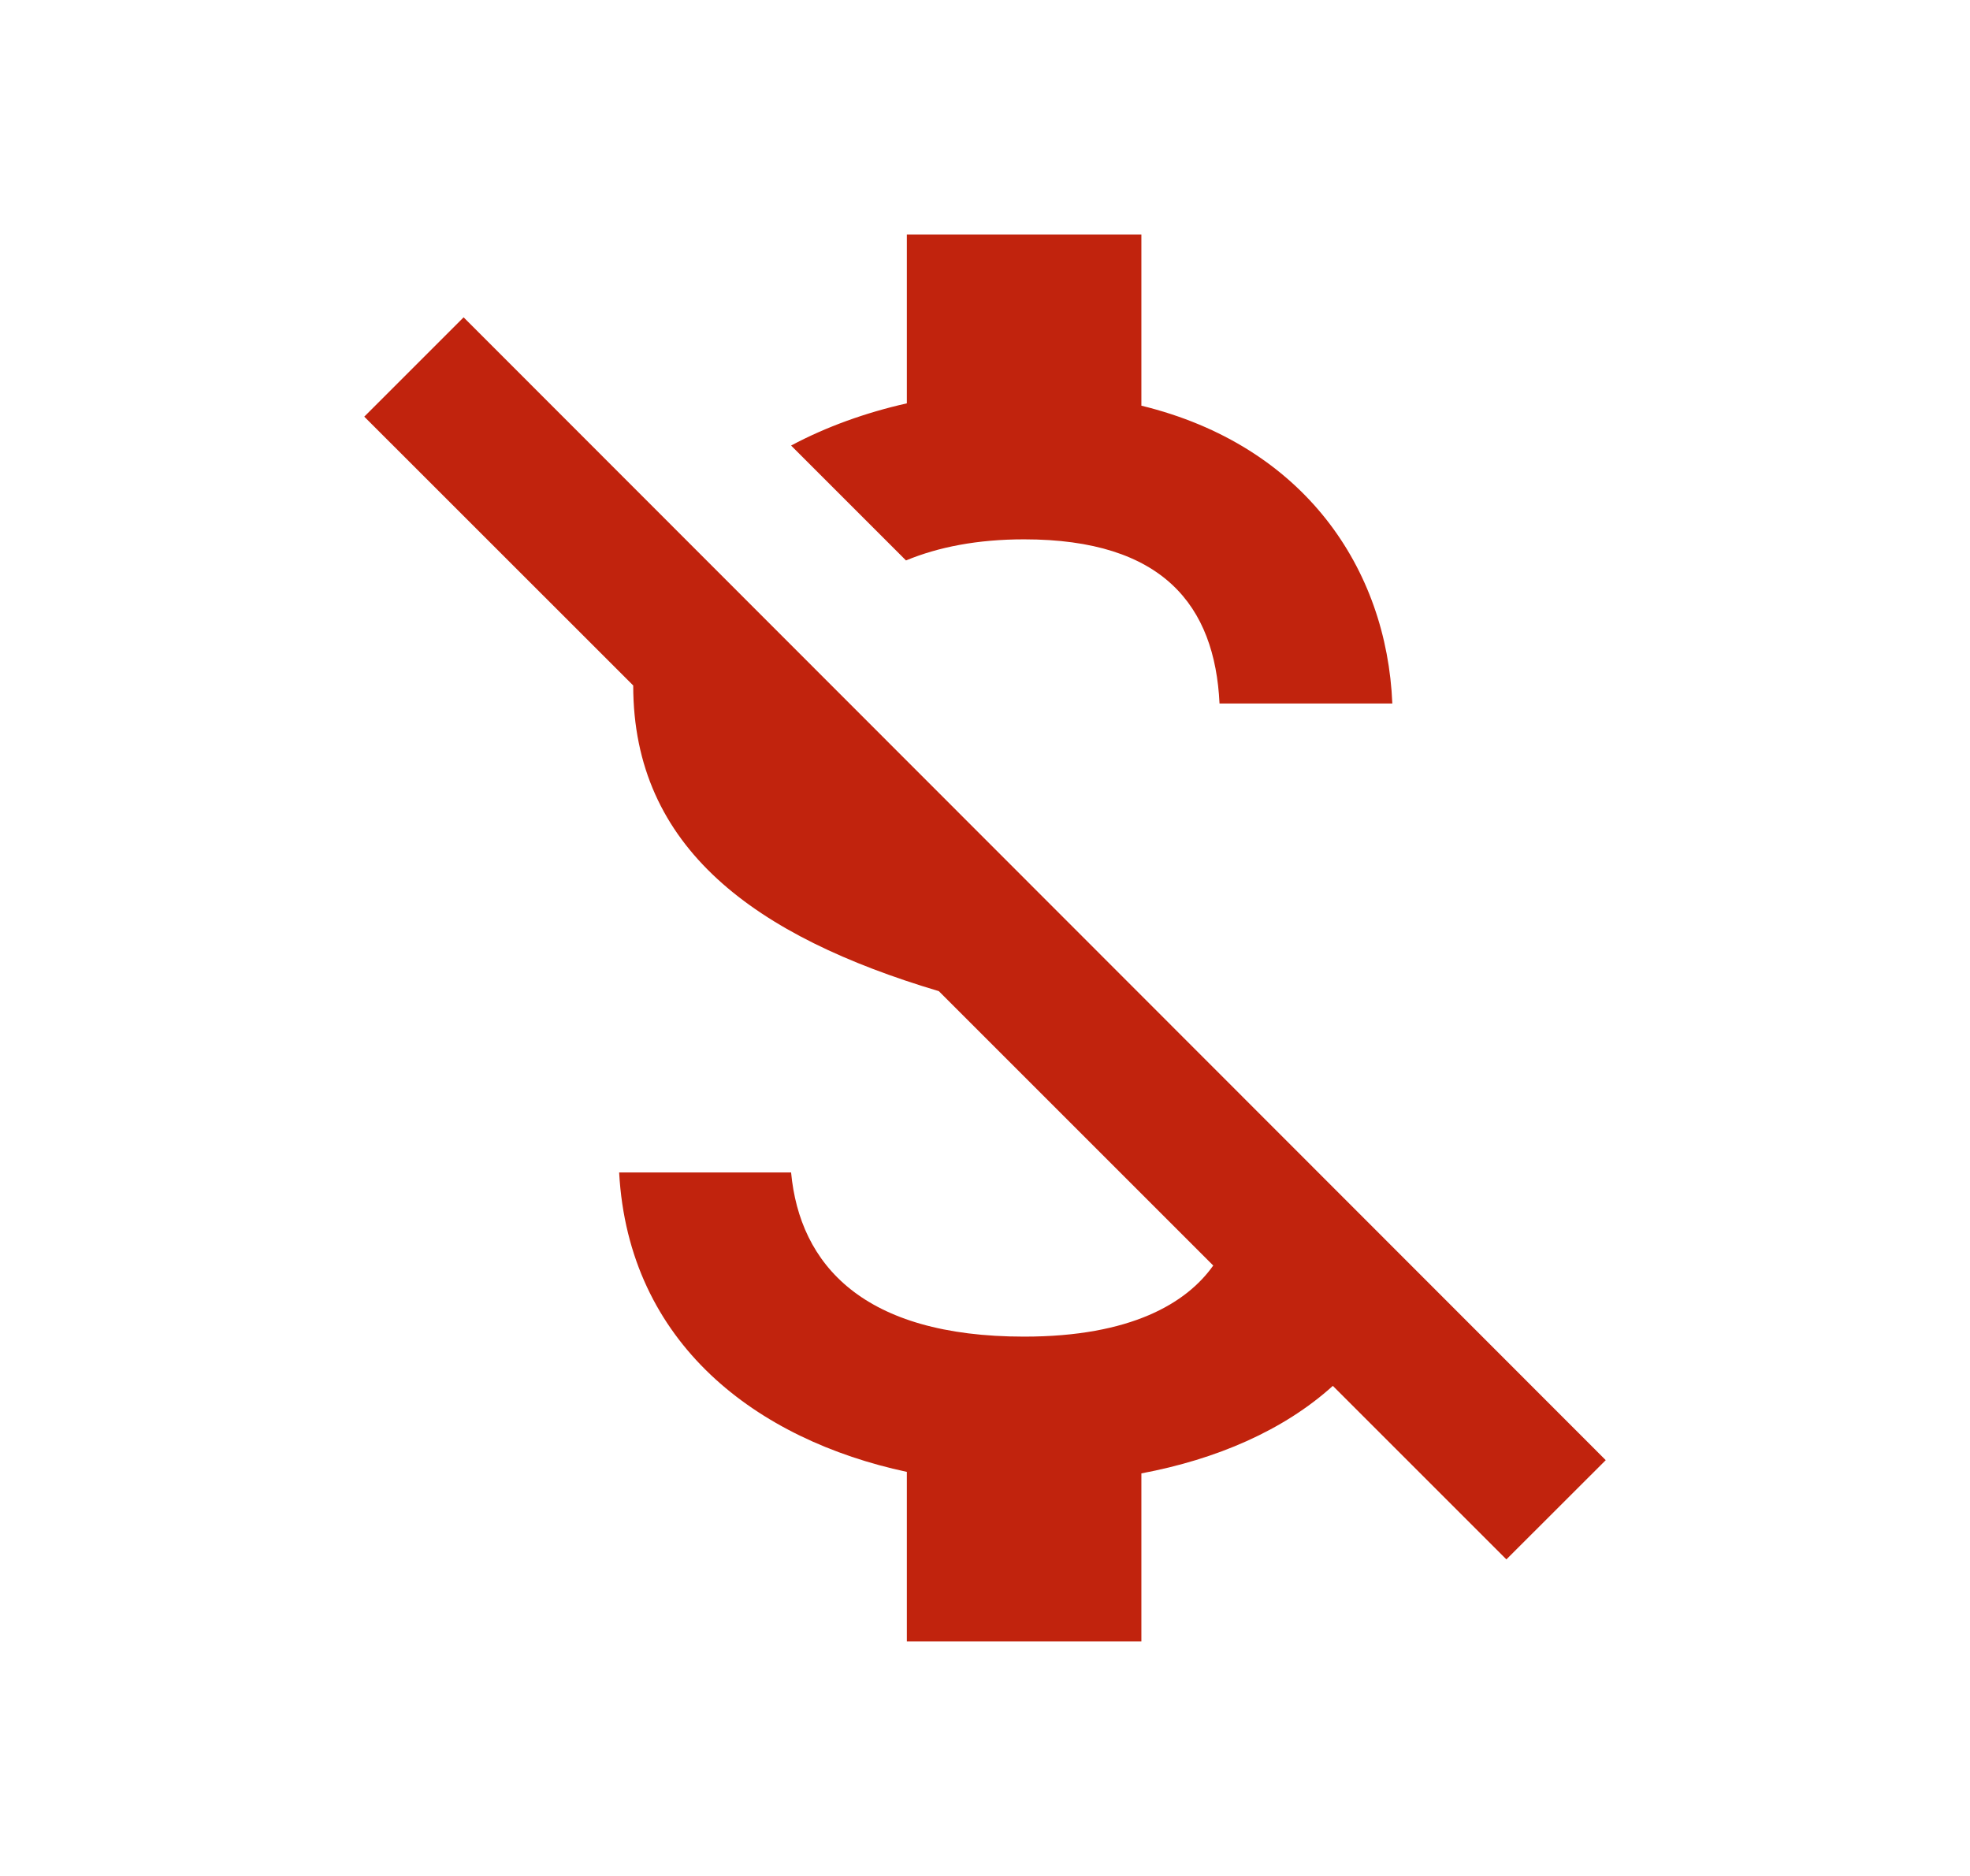 <svg width="21" height="20" viewBox="0 0 21 20" fill="none" xmlns="http://www.w3.org/2000/svg">
<path d="M10.917 5.75C12.4 5.75 12.95 6.458 13 7.5H14.842C14.783 6.067 13.908 4.75 12.167 4.325V2.5H9.667V4.3C9.225 4.4 8.808 4.55 8.433 4.75L9.658 5.975C10 5.833 10.417 5.75 10.917 5.75ZM4.942 3.383L3.883 4.442L6.75 7.308C6.75 9.042 8.05 9.983 10.008 10.567L12.933 13.492C12.65 13.892 12.058 14.25 10.917 14.25C9.2 14.25 8.525 13.483 8.433 12.5H6.6C6.7 14.325 8.067 15.35 9.667 15.692V17.5H12.167V15.708C12.967 15.558 13.683 15.25 14.208 14.775L16.058 16.625L17.117 15.567L4.942 3.383Z" fill="#C1230D"/>
</svg>
